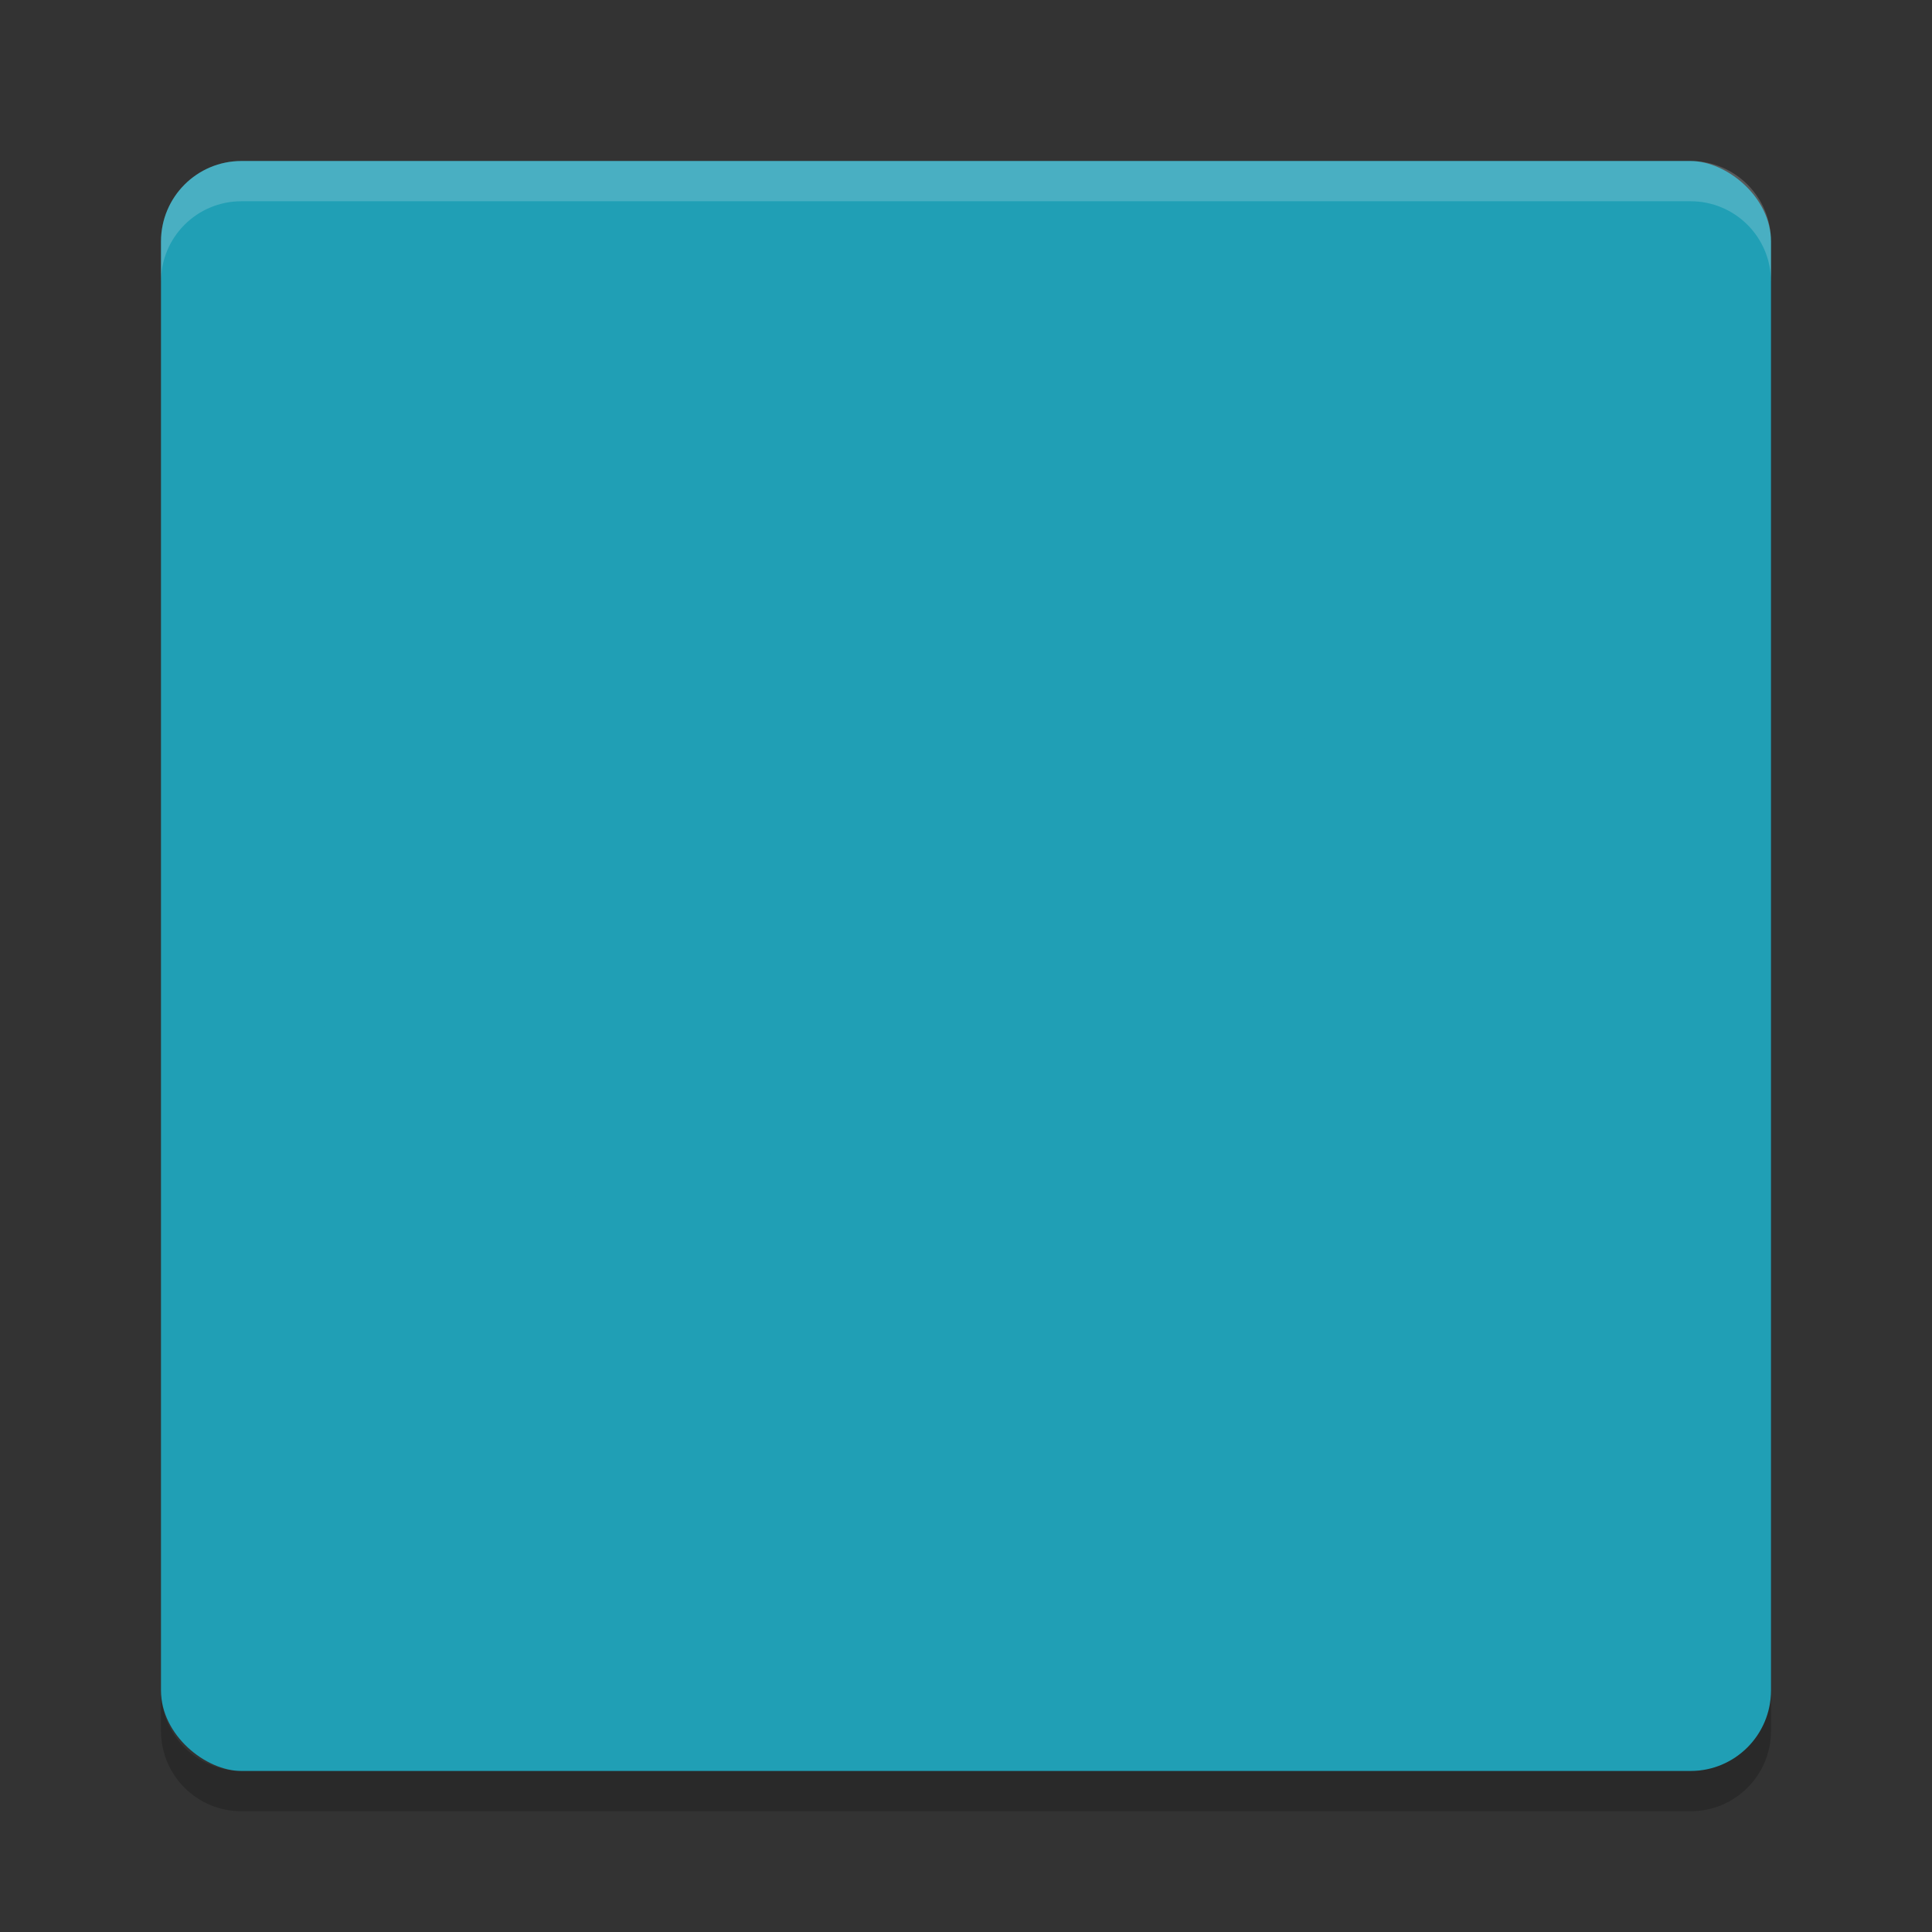 <svg xmlns="http://www.w3.org/2000/svg" width="24" height="24" version="1">
 <rect width="100%" height="100%" fill="#333333" stroke="none"/>
 <g transform="translate(1,1)">
  <rect fill="#209fb5" width="20" height="20" x="-21" y="-21" rx="1" ry="1" transform="matrix(0,-1,-1,0,0,0)"/>
  <path fill="#eff1f5" opacity=".2" d="m2 1c-0.554 0-1 0.446-1 1v0.5c0-0.554 0.446-1 1-1h18c0.554 0 1 0.446 1 1v-0.5c0-0.554-0.446-1-1-1h-18z"/>
  <path opacity=".2" d="m2 21.5c-0.554 0-1-0.446-1-1v-0.5c0 0.554 0.446 1 1 1h18c0.554 0 1-0.446 1-1v0.5c0 0.554-0.446 1-1 1h-18z"/>
  <circle fill="#209fb5" cx="4" cy="10" r="2"/>
  <circle fill="#209fb5" cx="16" cy="10" r="2"/>
  <path fill="#209fb5" d="m13 13.394c0 0.887-1.567 1.606-3.5 1.606s-3.5-0.719-3.5-1.606c0-0.887 1.567 0 3.5 0s3.5-0.887 3.5 0z"/>
  <circle fill="#eff1f5" cx="4.5" cy="9.5"/>
  <circle fill="#eff1f5" cx="16.5" cy="9.5"/>
 </g>
</svg>
